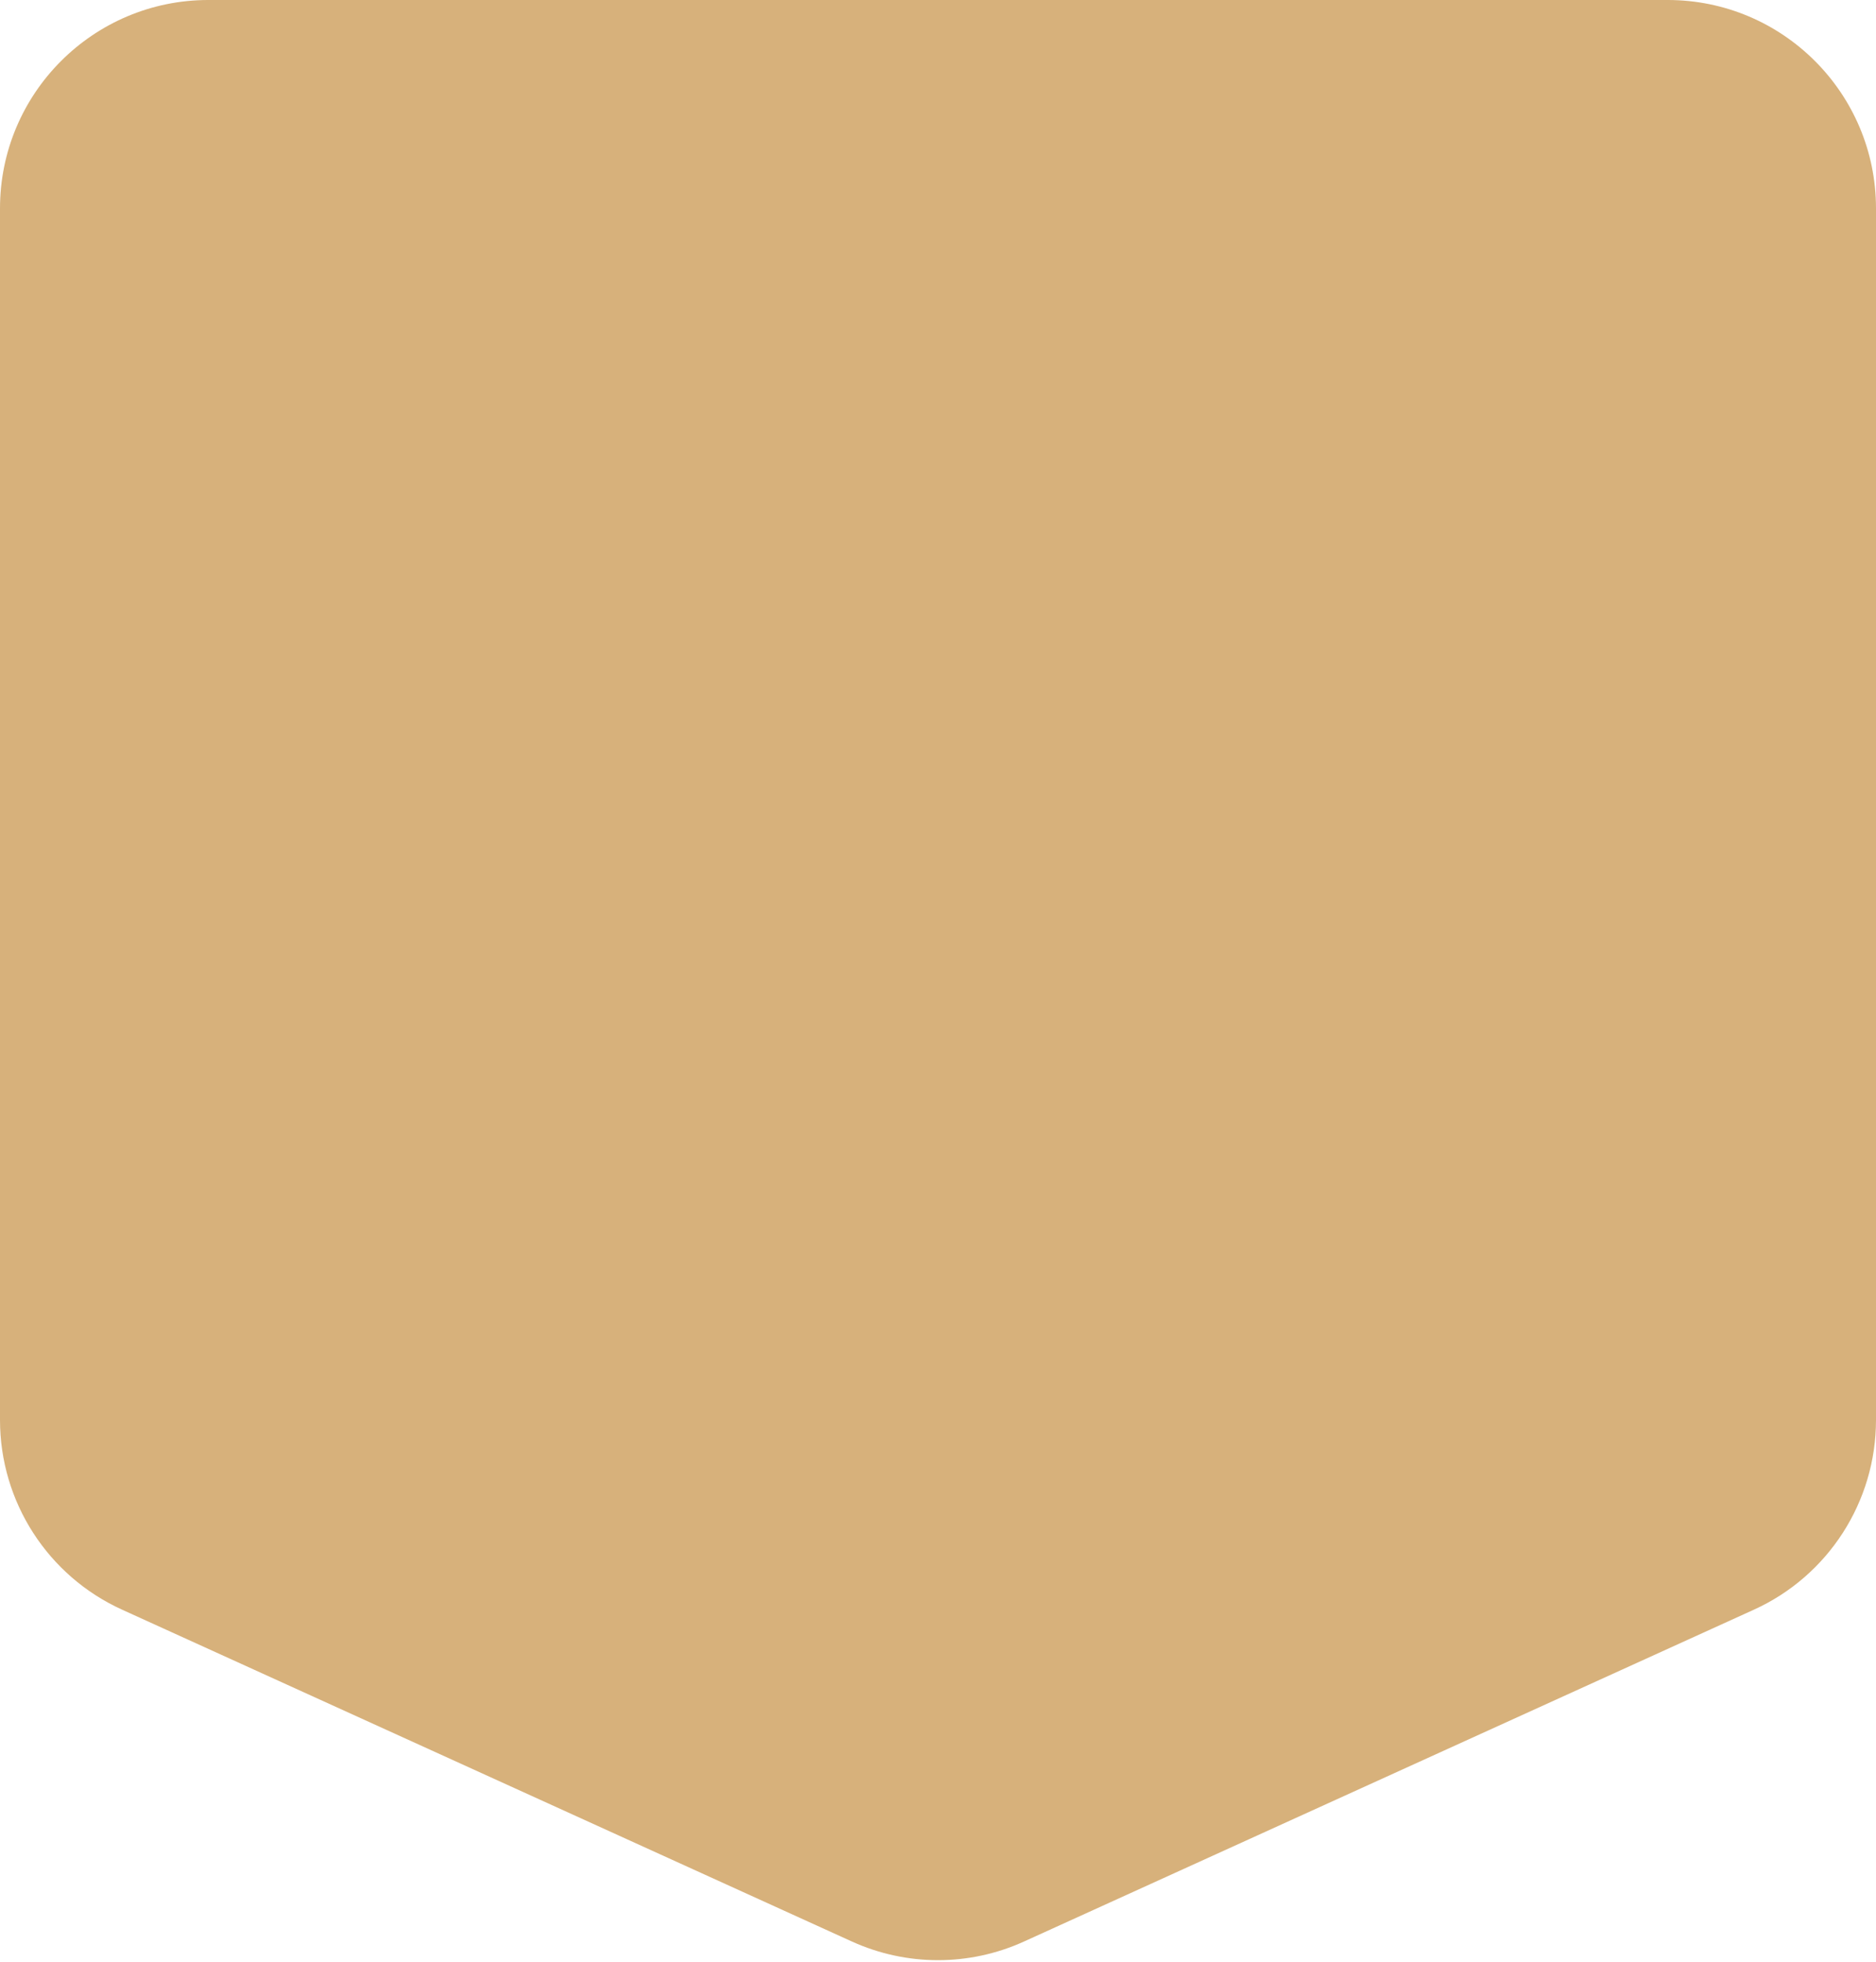 <svg width="22" height="23" viewBox="0 0 22 23" fill="none" xmlns="http://www.w3.org/2000/svg">
<g clip-path="url(#clip0_2288_4457)">
<path d="M1.433 18.873C0.56 18.477 7.10501e-08 17.607 9.11678e-08 16.648L3.89265e-07 2.444C4.17598e-07 1.094 1.094 -5.33924e-05 2.444 -5.33759e-05L19.556 -5.31666e-05C20.906 -5.31501e-05 22 1.094 22 2.444L22 16.648C22 17.607 21.44 18.477 20.567 18.873L12.011 22.762C11.369 23.055 10.631 23.055 9.988 22.762L1.433 18.873Z" fill="#D7B17B"/>
</g>
<defs>
<clipPath id="clip0_2288_4457">
<rect width="22" height="23" fill="white"/>
</clipPath>
</defs>
</svg>
